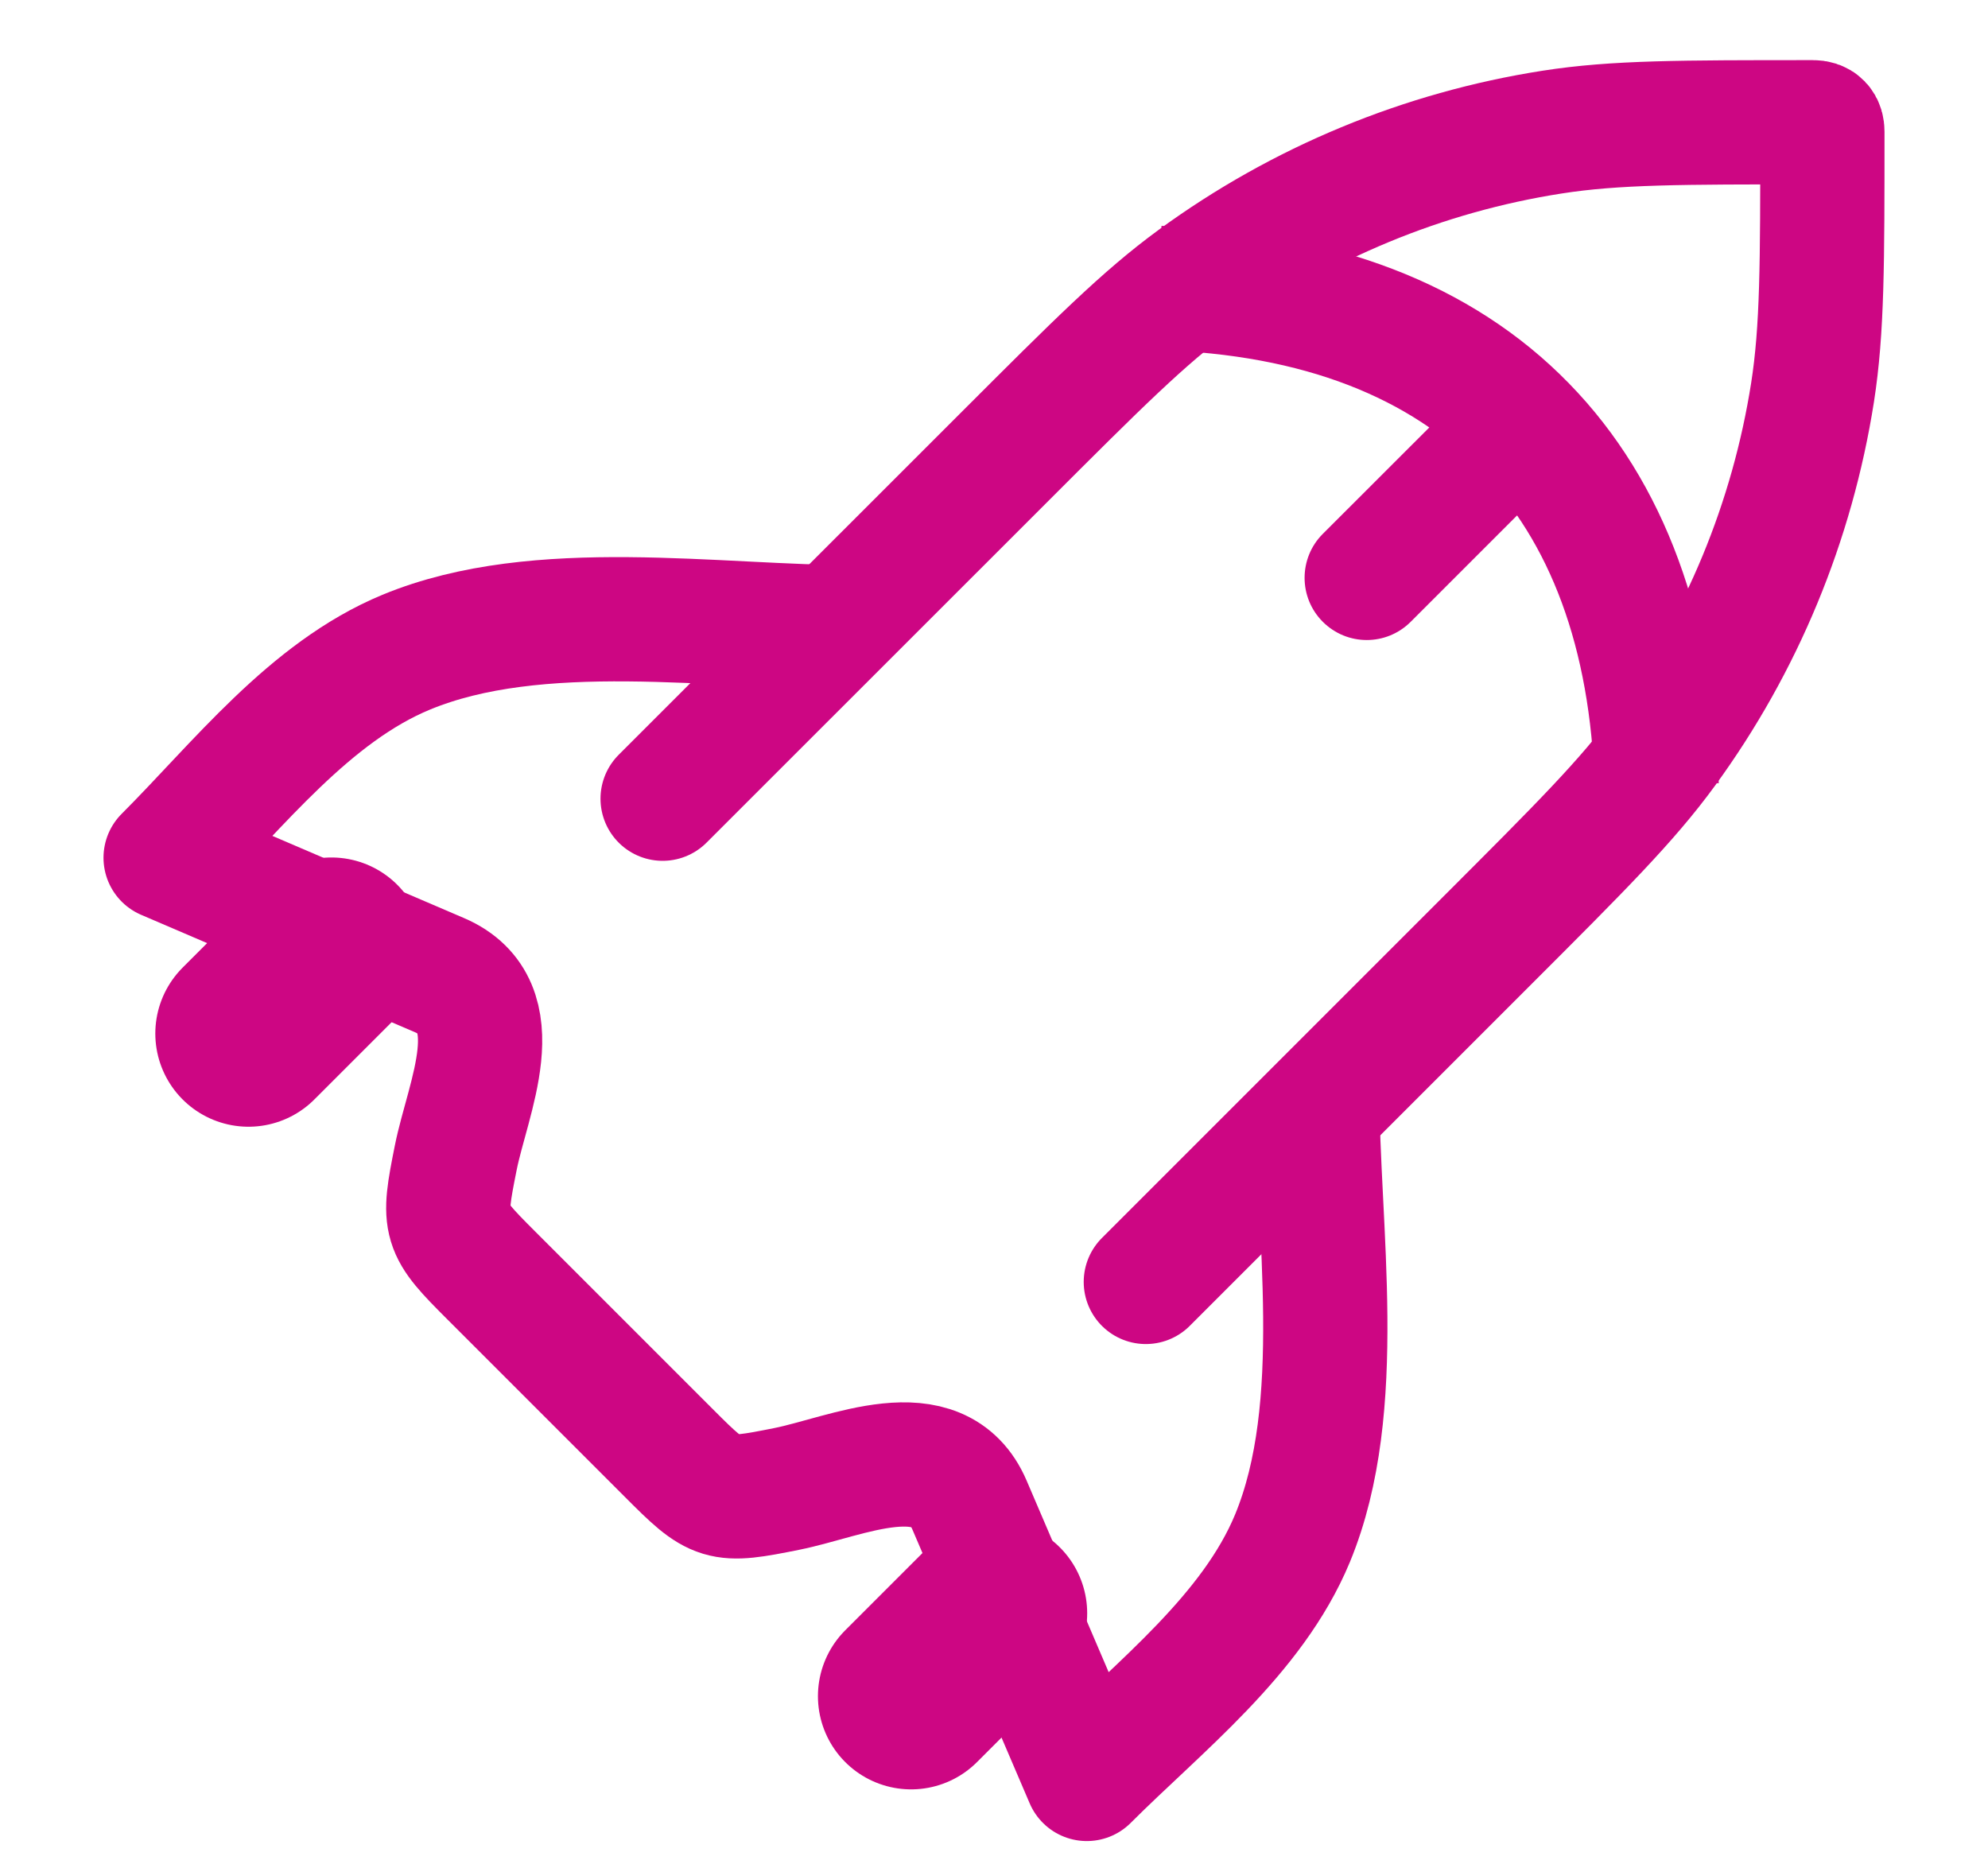 <svg width="16" height="15" viewBox="0 0 16 15" fill="none" xmlns="http://www.w3.org/2000/svg">
<path d="M5.333 6.428L8.082 3.68C8.832 2.93 9.207 2.555 9.621 2.253C10.47 1.633 11.454 1.225 12.493 1.063C12.999 0.984 13.529 0.984 14.59 0.984C14.645 0.984 14.667 1.009 14.667 1.061C14.667 2.121 14.667 2.651 14.588 3.158C14.425 4.196 14.018 5.181 13.398 6.03C13.096 6.444 12.721 6.818 11.971 7.568L9.222 10.317" stroke="#CD0683" stroke-linecap="round" stroke-linejoin="round"/>
<path d="M6.894 5.049C5.759 5.049 4.332 4.809 3.269 5.249C2.491 5.571 1.918 6.318 1.333 6.903L3.537 7.848C4.121 8.098 3.764 8.835 3.668 9.318C3.56 9.857 3.566 9.877 3.954 10.265L5.385 11.696C5.773 12.085 5.793 12.091 6.332 11.983C6.815 11.886 7.553 11.529 7.803 12.113L8.747 14.317C9.332 13.732 10.079 13.159 10.402 12.381C10.841 11.319 10.601 9.892 10.601 8.757" stroke="#CD0683" stroke-linejoin="round"/>
<path d="M12.596 3.762C12.791 3.567 12.791 3.25 12.596 3.055C12.401 2.859 12.084 2.859 11.889 3.055L12.596 3.762ZM10.646 4.297C10.451 4.492 10.451 4.809 10.646 5.004C10.842 5.2 11.158 5.2 11.354 5.004L10.646 4.297ZM11.889 3.055L10.646 4.297L11.354 5.004L12.596 3.762L11.889 3.055ZM9.318 2.817C10.508 2.852 11.354 3.212 11.911 3.784C12.471 4.357 12.8 5.205 12.834 6.332L13.833 6.303C13.794 4.999 13.408 3.885 12.627 3.085C11.845 2.283 10.727 1.859 9.348 1.818L9.318 2.817Z" fill="#CD0683"/>
<path d="M8 12.984L7.333 13.651" stroke="#CD0683" stroke-width="1.5" stroke-linecap="round" stroke-linejoin="round"/>
<path d="M2.667 7.651L2 8.318" stroke="#CD0683" stroke-width="1.5" stroke-linecap="round" stroke-linejoin="round"/>
</svg>
